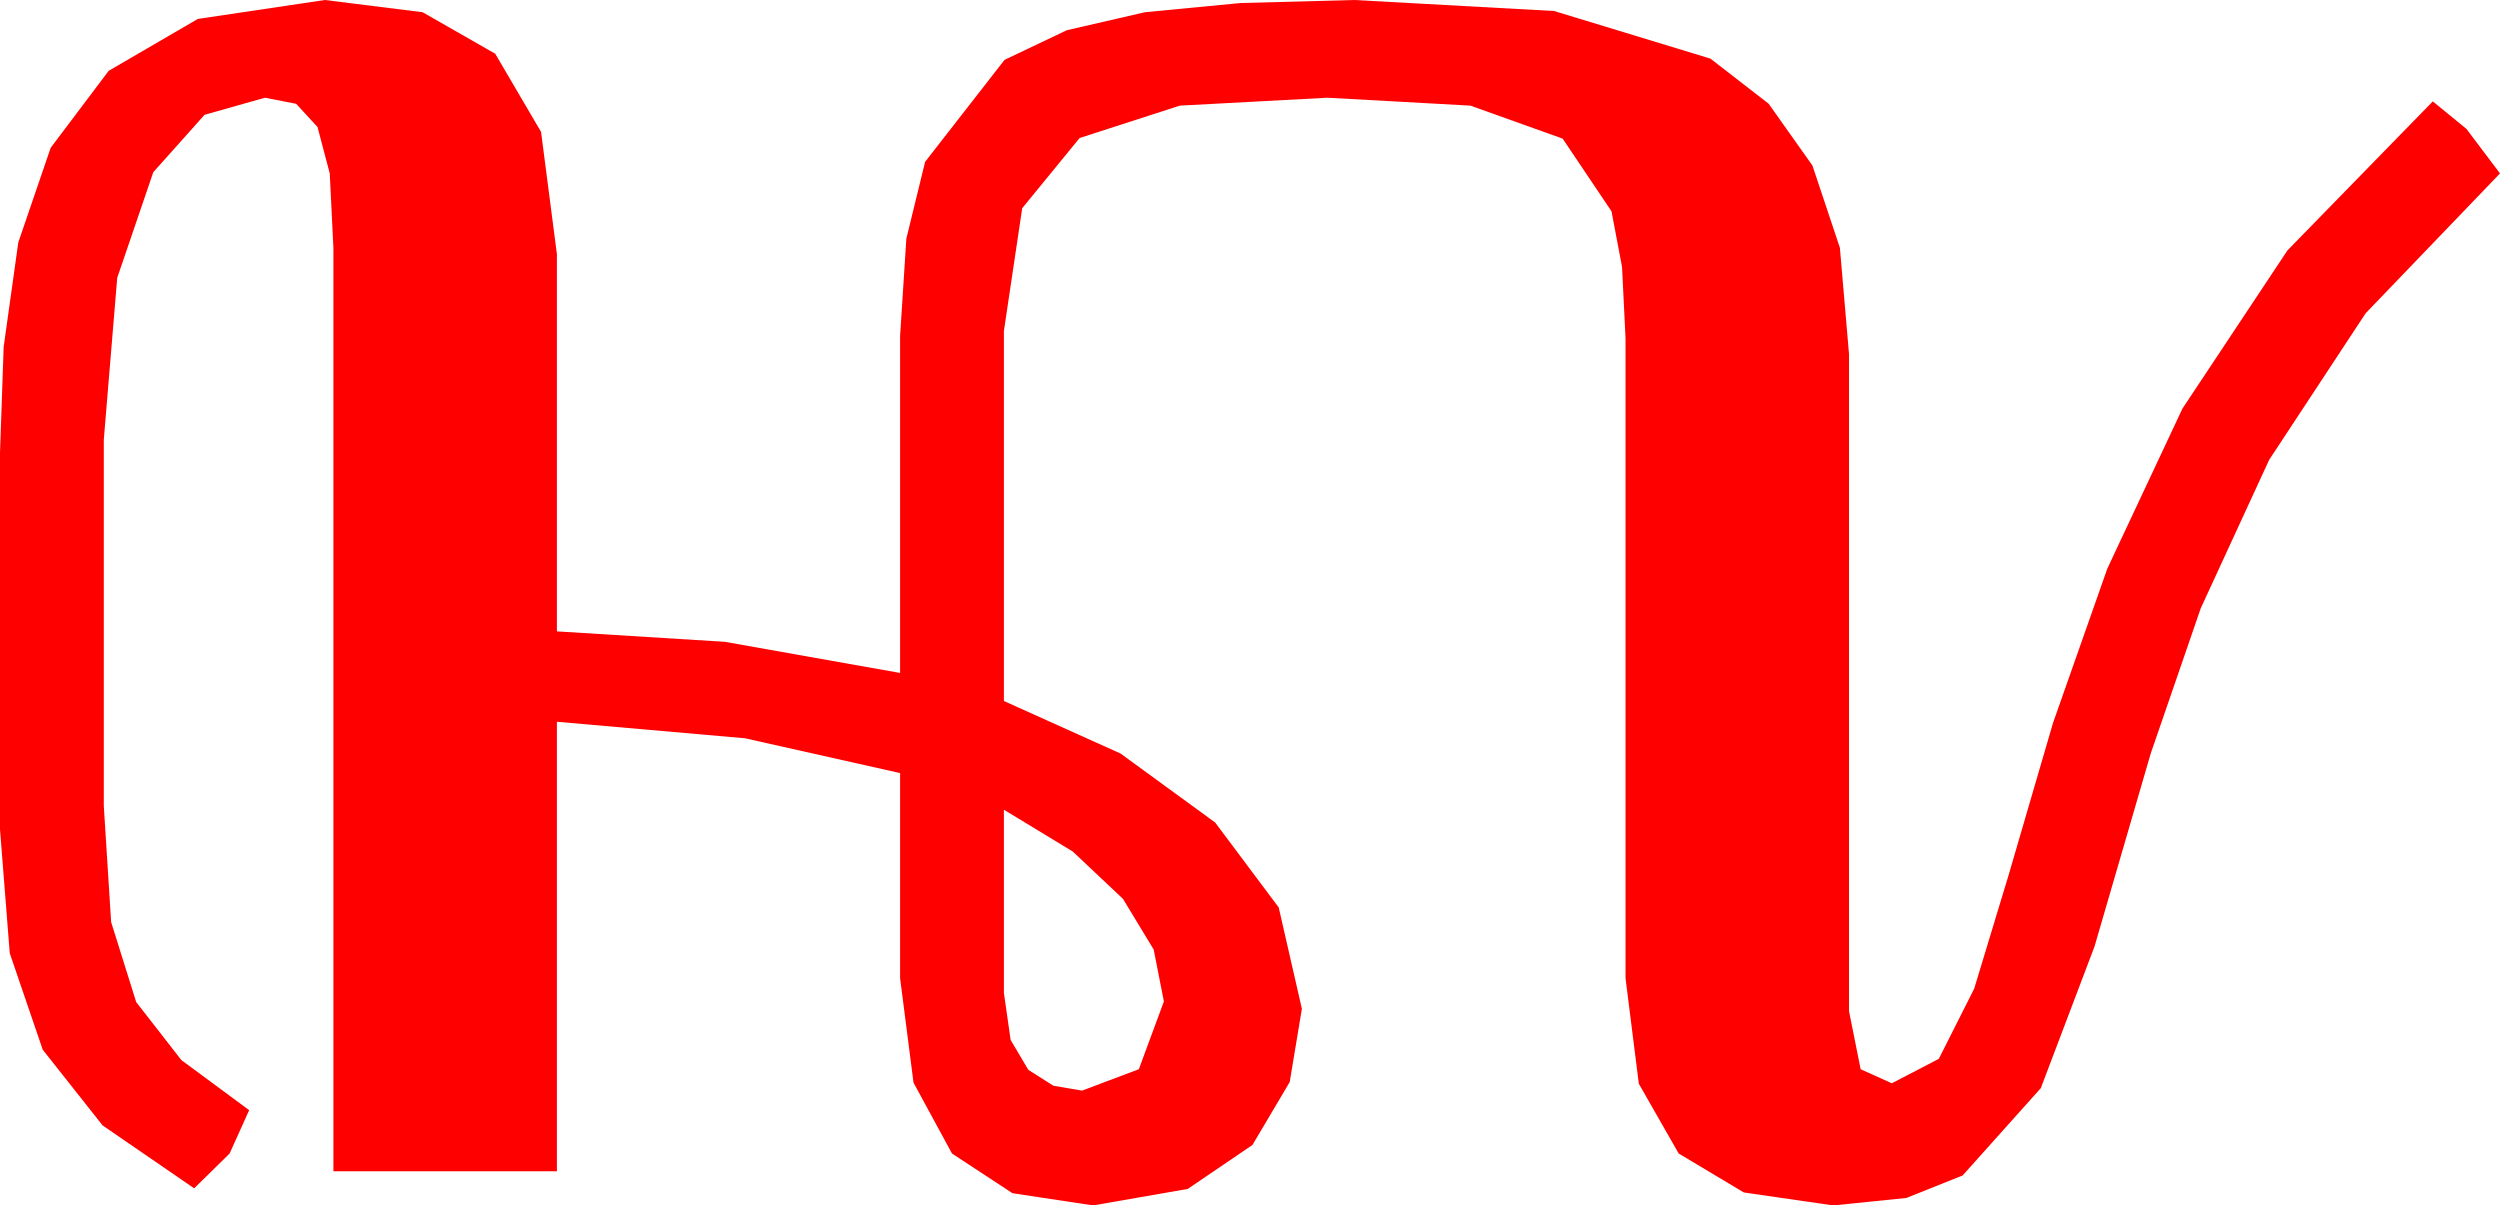 <?xml version="1.0" encoding="utf-8"?>
<!DOCTYPE svg PUBLIC "-//W3C//DTD SVG 1.1//EN" "http://www.w3.org/Graphics/SVG/1.1/DTD/svg11.dtd">
<svg width="59.971" height="28.916" xmlns="http://www.w3.org/2000/svg" xmlns:xlink="http://www.w3.org/1999/xlink" xmlns:xml="http://www.w3.org/XML/1998/namespace" version="1.1">
  <g>
    <g>
      <path style="fill:#FF0000;fill-opacity:1" d="M24.082,19.424L24.082,23.818 24.243,24.946 24.668,25.664 25.269,26.045 25.957,26.162 27.319,25.649 27.92,24.023 27.675,22.778 26.938,21.562 25.734,20.427 24.082,19.424z M7.793,0L10.137,0.293 11.88,1.289 12.979,3.164 13.359,6.094 13.359,15.146 17.388,15.396 21.592,16.143 21.592,8.057 21.742,5.724 22.192,3.882 24.097,1.436 25.591,0.725 27.466,0.293 29.755,0.073 32.49,0 37.28,0.264 41.03,1.406 42.426,2.487 43.477,3.97 44.136,5.944 44.355,8.496 44.355,24.258 44.634,25.649 45.381,25.986 46.509,25.4 47.358,23.716 48.179,21.006 49.248,17.344 50.552,13.638 52.354,9.8 54.873,6.006 58.359,2.432 59.165,3.091 59.971,4.16 56.748,7.515 54.434,11.03 52.793,14.59 51.592,18.076 50.244,22.705 48.955,26.104 47.08,28.198 45.732,28.737 43.975,28.916 41.832,28.605 40.269,27.671 39.313,25.997 38.994,23.467 38.994,8.115 38.91,6.401 38.657,5.068 37.485,3.325 35.273,2.534 31.846,2.344 28.301,2.534 25.898,3.311 24.521,4.995 24.082,7.939 24.082,16.816 26.88,18.076 29.15,19.731 30.674,21.768 31.23,24.199 30.938,25.957 30.044,27.466 28.491,28.521 26.221,28.916 24.287,28.623 22.837,27.671 21.914,25.972 21.592,23.467 21.592,18.545 17.871,17.71 13.359,17.314 13.359,28.096 7.998,28.096 7.998,5.947 7.91,4.16 7.617,3.047 7.104,2.49 6.357,2.344 4.907,2.754 3.677,4.131 2.812,6.665 2.49,10.547 2.49,19.336 2.666,22.119 3.267,24.038 4.351,25.43 5.977,26.631 5.508,27.671 4.658,28.506 2.461,26.997 1.025,25.181 0.234,22.866 0,19.893 0,10.869 0.088,8.32 0.439,5.815 1.216,3.545 2.607,1.699 4.746,0.454 7.793,0z" />
    </g>
  </g>
</svg>